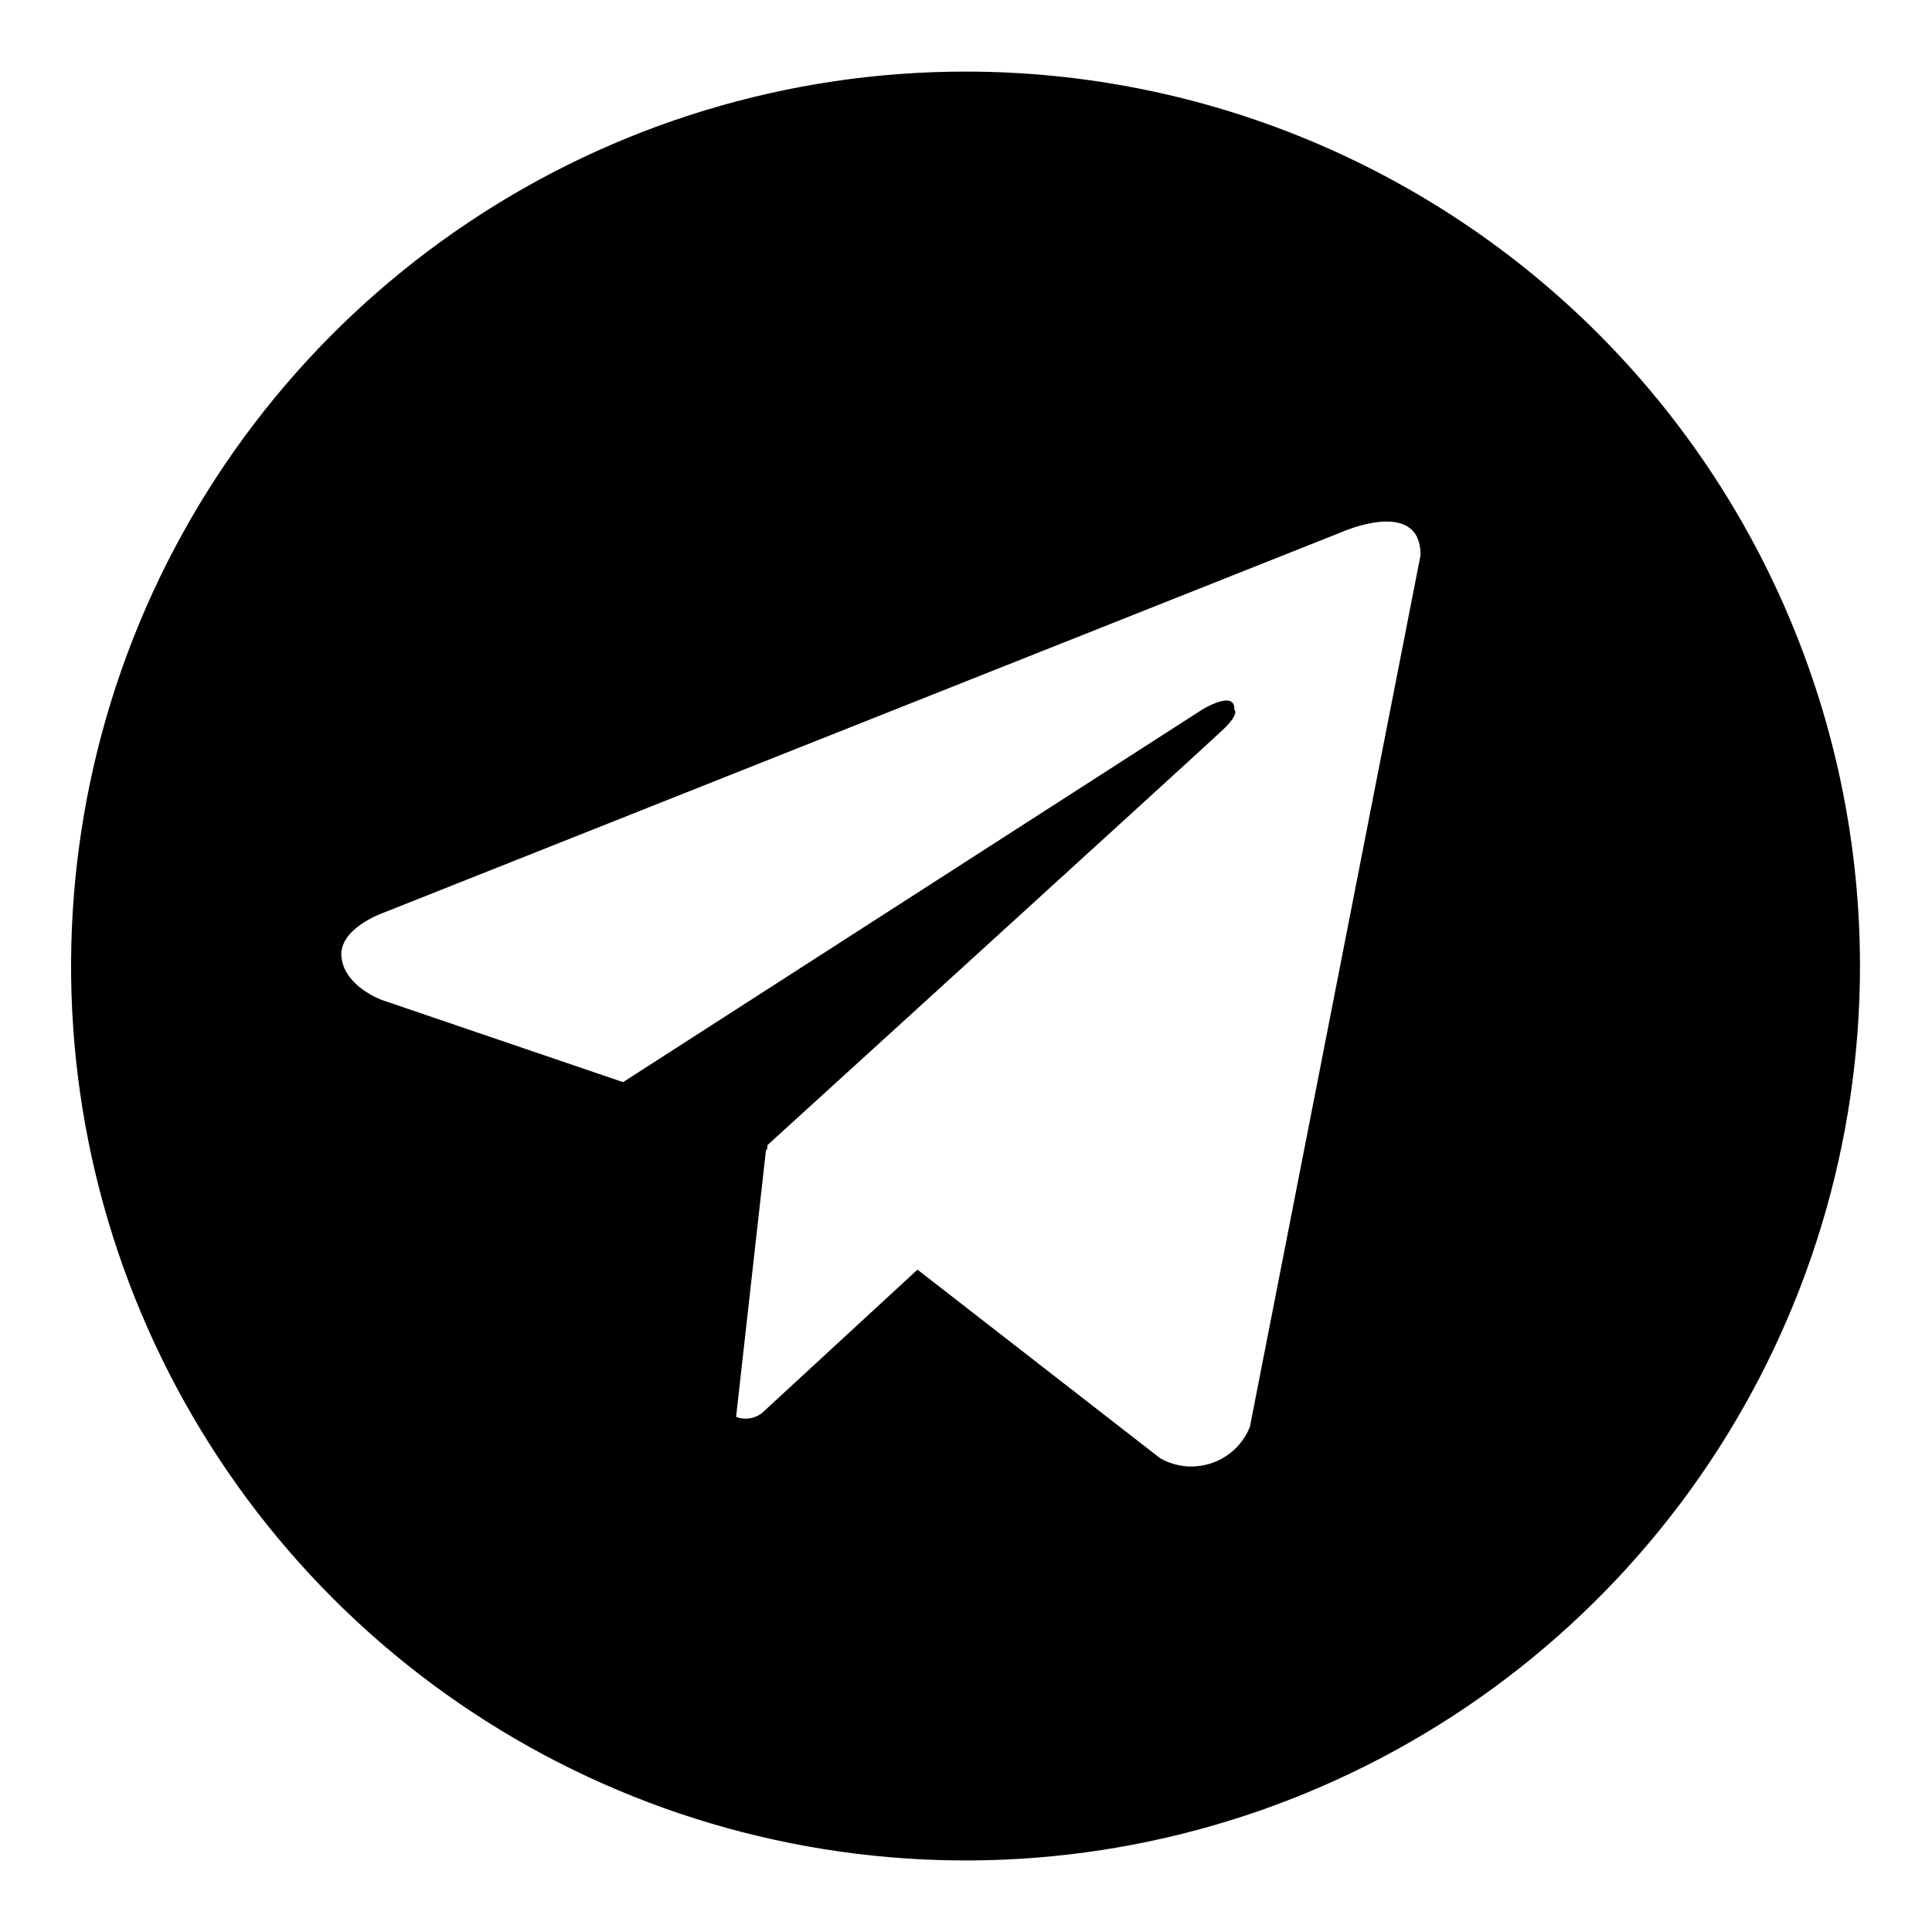 <svg width="18" height="18" viewBox="0 0 18 18" fill="none" xmlns="http://www.w3.org/2000/svg">
<path d="M8.995 0.667C7.347 0.667 5.736 1.155 4.366 2.071C2.995 2.987 1.927 4.288 1.296 5.811C0.666 7.334 0.501 9.009 0.822 10.626C1.144 12.242 1.937 13.727 3.103 14.893C4.268 16.058 5.753 16.852 7.37 17.173C8.986 17.495 10.662 17.33 12.184 16.699C13.707 16.068 15.008 15 15.924 13.63C16.84 12.259 17.329 10.648 17.329 9C17.329 7.906 17.113 6.822 16.694 5.811C16.276 4.8 15.662 3.881 14.888 3.107C14.114 2.333 13.195 1.72 12.184 1.301C11.173 0.882 10.09 0.667 8.995 0.667V0.667ZM11.645 13.294C11.614 13.371 11.566 13.442 11.506 13.5C11.445 13.558 11.373 13.602 11.294 13.63C11.215 13.657 11.131 13.668 11.047 13.661C10.964 13.653 10.883 13.628 10.81 13.587L8.548 11.829L7.096 13.168C7.062 13.193 7.023 13.209 6.981 13.215C6.94 13.221 6.897 13.216 6.858 13.201L7.137 10.71L7.145 10.717L7.151 10.668C7.151 10.668 11.222 6.962 11.388 6.804C11.556 6.647 11.5 6.612 11.5 6.612C11.51 6.42 11.199 6.612 11.199 6.612L5.805 10.082L3.559 9.317C3.559 9.317 3.214 9.194 3.182 8.922C3.147 8.652 3.57 8.505 3.57 8.505L12.501 4.957C12.501 4.957 13.235 4.63 13.235 5.172L11.645 13.294Z" fill="black"/>
</svg>
